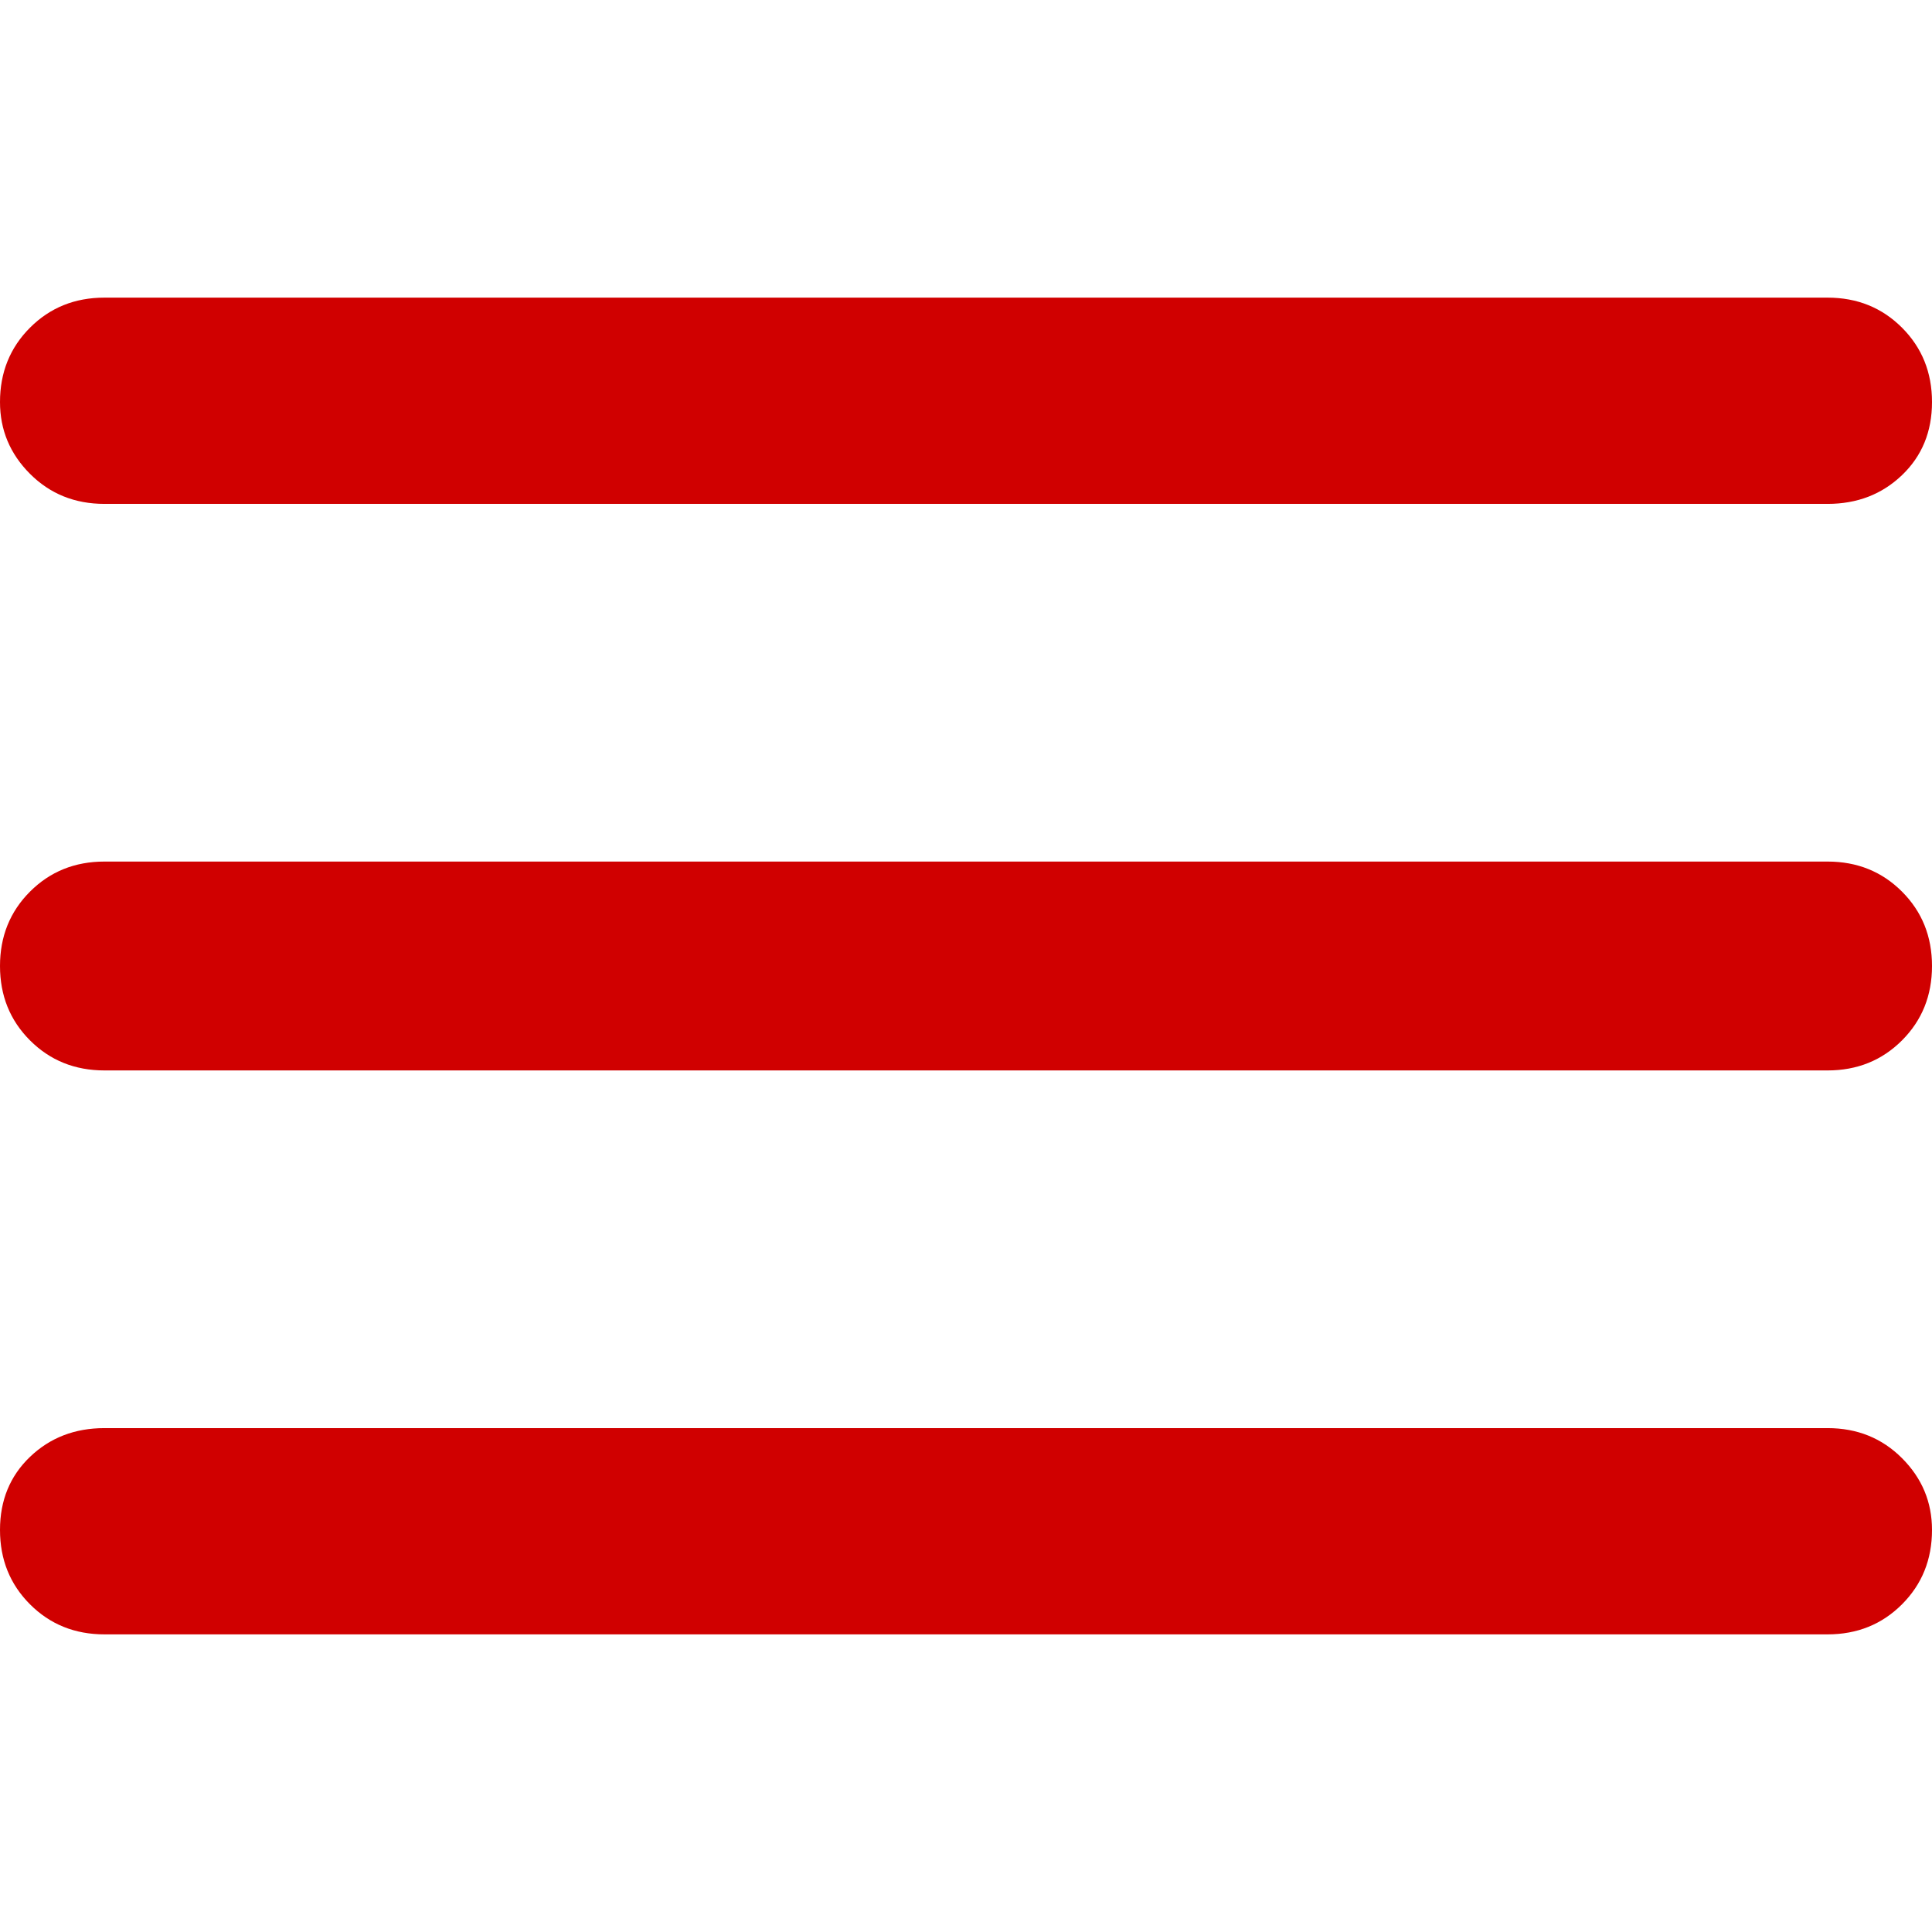 <svg xmlns="http://www.w3.org/2000/svg"  viewBox="472.17 113.545 37 25.6" width="48" height="48">
  <path d="M7.5 36.8q-.85 0-1.425-.575Q5.5 35.65 5.5 34.8q0-.85.575-1.4.575-.55 1.425-.55h33q.85 0 1.425.575.575.575.575 1.375 0 .85-.575 1.425-.575.575-1.425.575Zm0-10.8q-.85 0-1.425-.575Q5.5 24.85 5.5 24q0-.85.575-1.425Q6.65 22 7.5 22h33q.85 0 1.425.575.575.575.575 1.425 0 .85-.575 1.425Q41.35 26 40.5 26Zm0-10.85q-.85 0-1.425-.575Q5.5 14 5.5 13.2q0-.85.575-1.425Q6.65 11.2 7.5 11.2h33q.85 0 1.425.575.575.575.575 1.425 0 .85-.575 1.4-.575.55-1.425.55Z" transform="matrix(1, 0, 0, 1, 466.67, 102.345)" style="fill: rgb(208, 0, 0);"></path>
</svg>